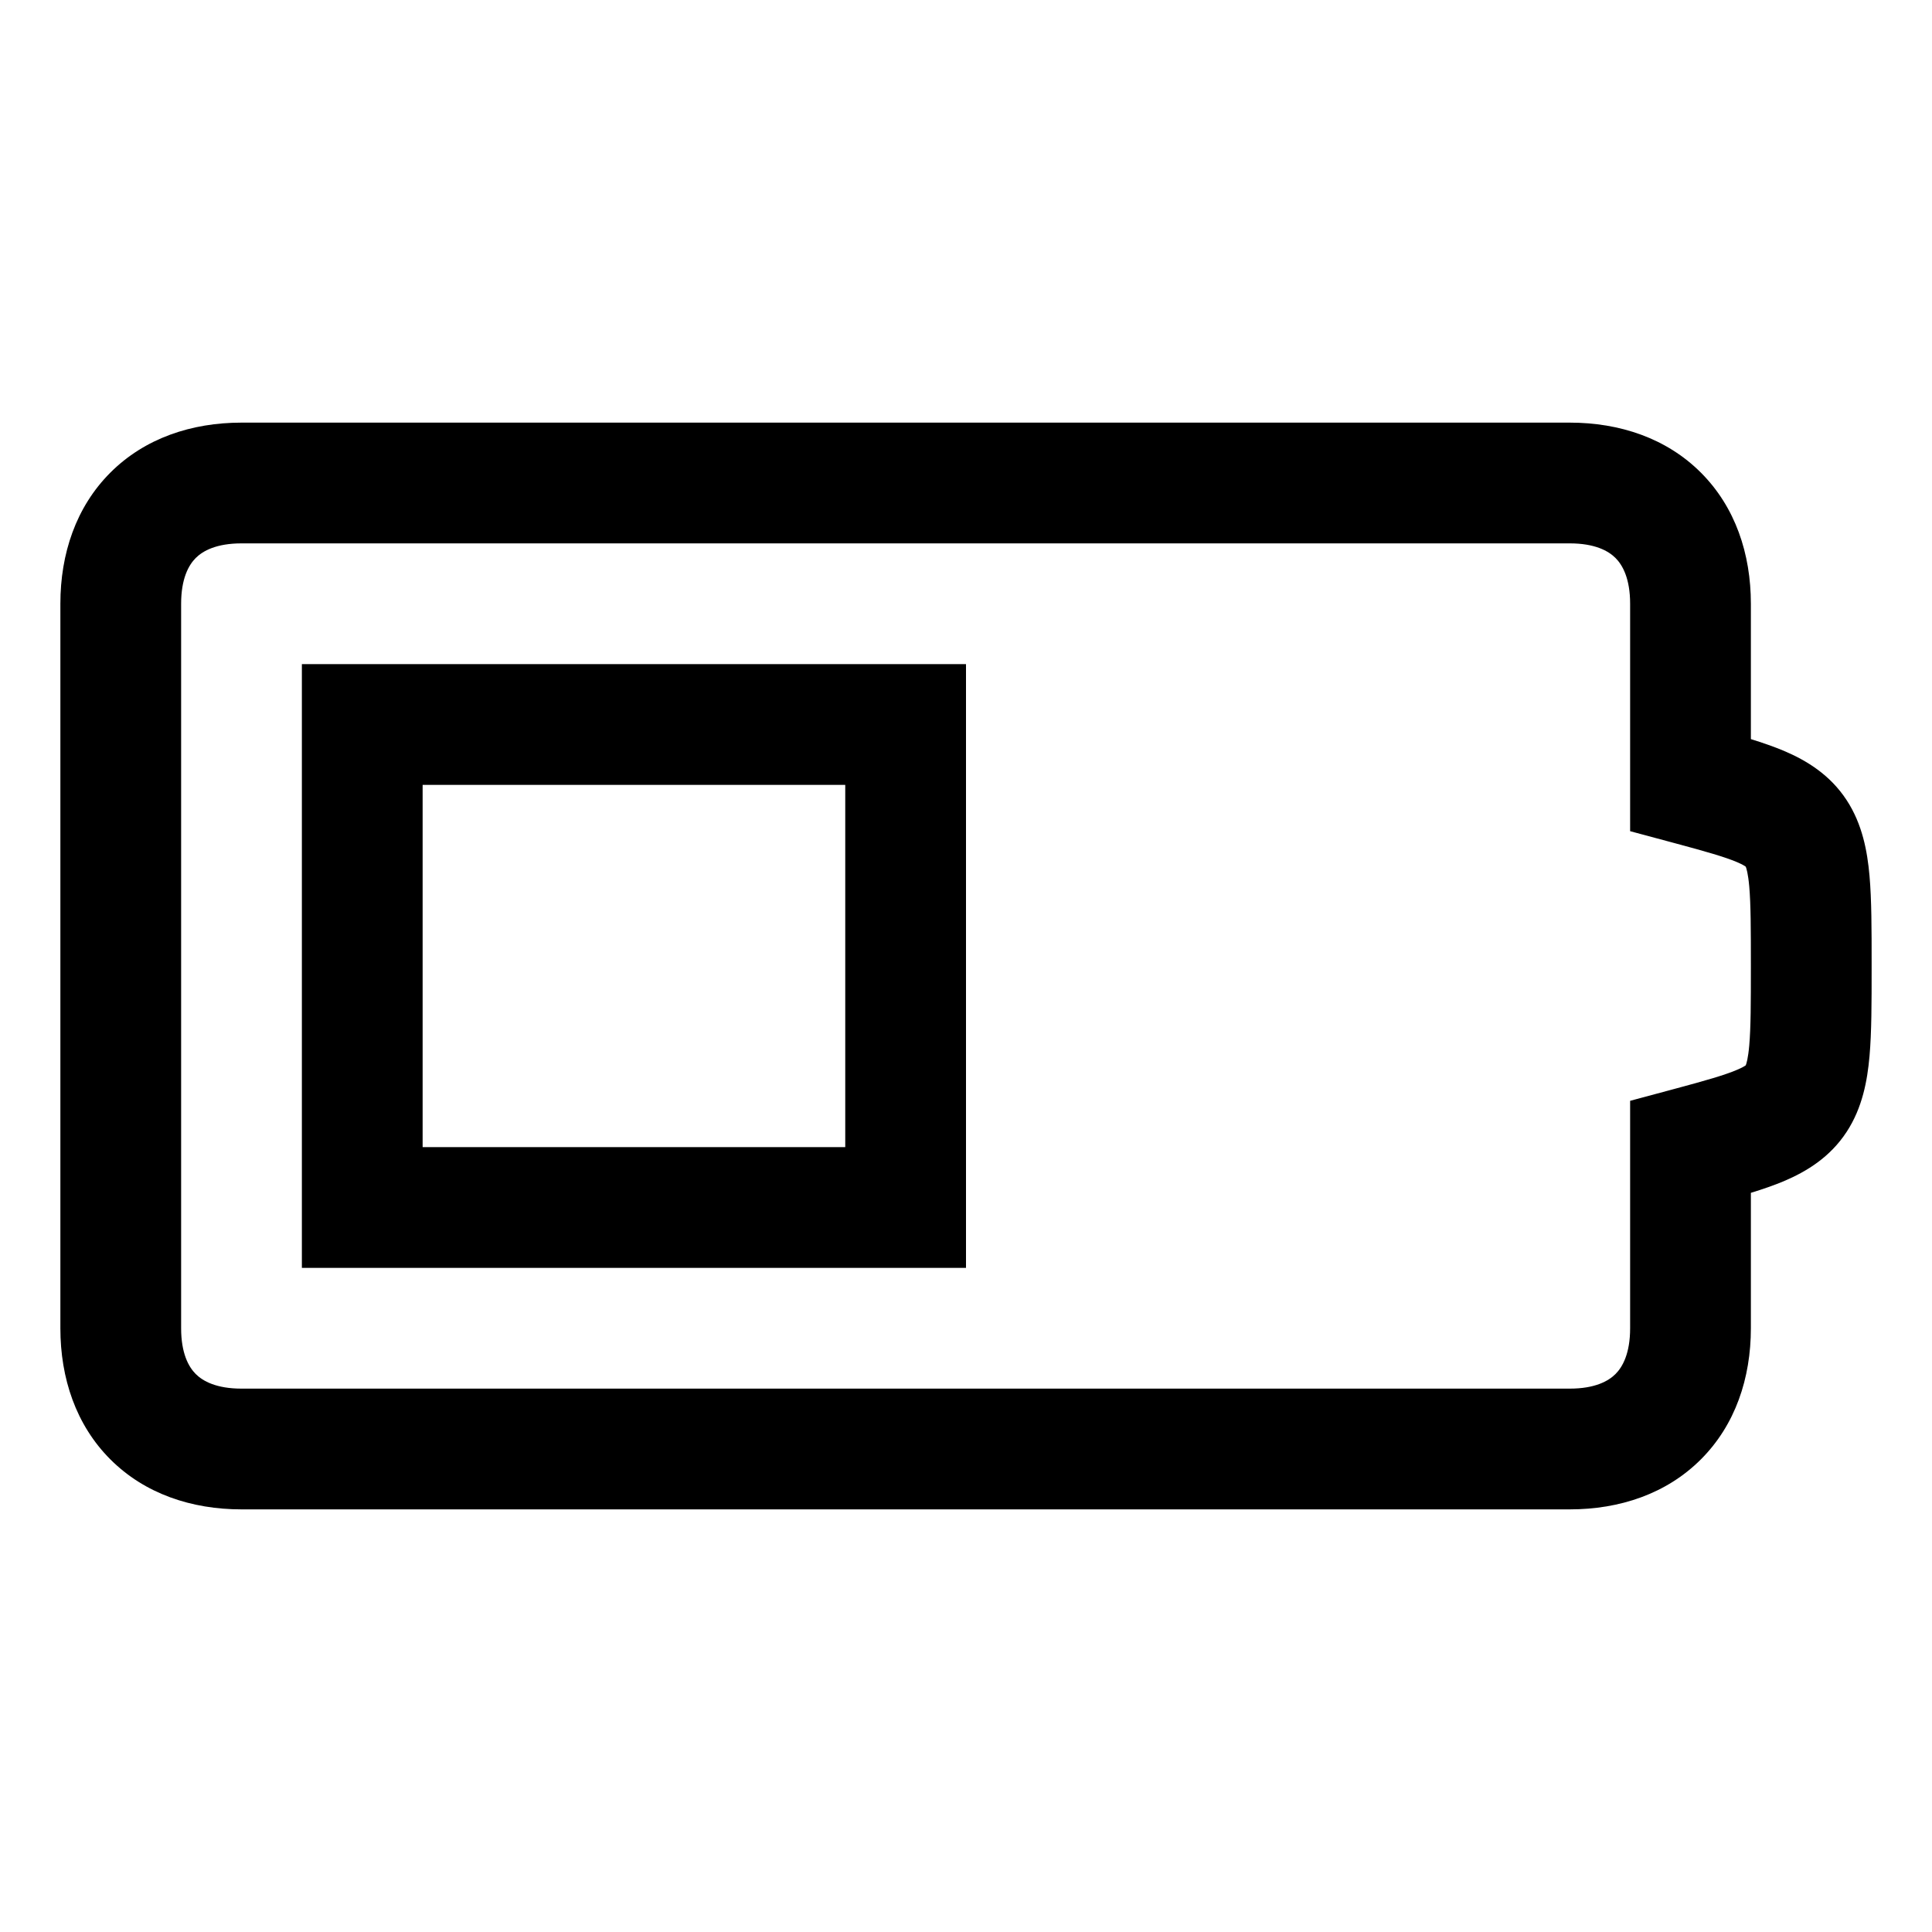 <svg width="48" height="48" viewBox="0 0 32 32" xmlns="http://www.w3.org/2000/svg"><path fill-rule="evenodd" clip-rule="evenodd" d="M16 11H5V21H16V11ZM7 19V13H14V19H7Z" fill="#000000" class="bmwfcol"/><path fill-rule="evenodd" clip-rule="evenodd" d="M4 25H26C26.826 25 27.601 24.743 28.172 24.172C28.743 23.601 29 22.826 29 22V19.757C29.197 19.697 29.381 19.633 29.546 19.564C29.925 19.403 30.312 19.167 30.587 18.746C30.847 18.348 30.929 17.9 30.965 17.494C31 17.098 31 16.606 31 16.043V15.957C31 15.394 31 14.902 30.965 14.506C30.929 14.1 30.847 13.652 30.587 13.254C30.312 12.833 29.925 12.597 29.546 12.436C29.381 12.367 29.197 12.303 29 12.242V10C29 9.174 28.743 8.399 28.172 7.828C27.601 7.257 26.826 7 26 7H4C3.174 7 2.399 7.257 1.828 7.828C1.257 8.399 1 9.174 1 10V22C1 22.826 1.257 23.601 1.828 24.172C2.399 24.743 3.174 25 4 25ZM26 23H4C3.586 23 3.361 22.877 3.242 22.758C3.123 22.639 3 22.414 3 22L3 10C3 9.586 3.123 9.361 3.242 9.242C3.361 9.123 3.586 9 4 9L26 9C26.414 9 26.639 9.123 26.758 9.242C26.877 9.361 27 9.586 27 10V13.767L27.741 13.966C28.259 14.105 28.562 14.192 28.767 14.278C28.854 14.315 28.897 14.341 28.915 14.355C28.926 14.381 28.954 14.468 28.973 14.682C28.999 14.98 29 15.382 29 16C29 16.619 28.999 17.02 28.973 17.317C28.954 17.532 28.926 17.619 28.915 17.645C28.897 17.658 28.854 17.685 28.767 17.721C28.562 17.808 28.259 17.895 27.741 18.034L27 18.233V22C27 22.414 26.877 22.639 26.758 22.758C26.639 22.877 26.414 23 26 23ZM28.927 14.364C28.927 14.364 28.924 14.363 28.922 14.359C28.925 14.362 28.927 14.364 28.927 14.364ZM28.927 17.636C28.927 17.636 28.925 17.637 28.922 17.641C28.924 17.637 28.927 17.636 28.927 17.636Z" fill="#000000" class="bmwfcol"/><title>battery_cell_50_rg_48</title></svg>